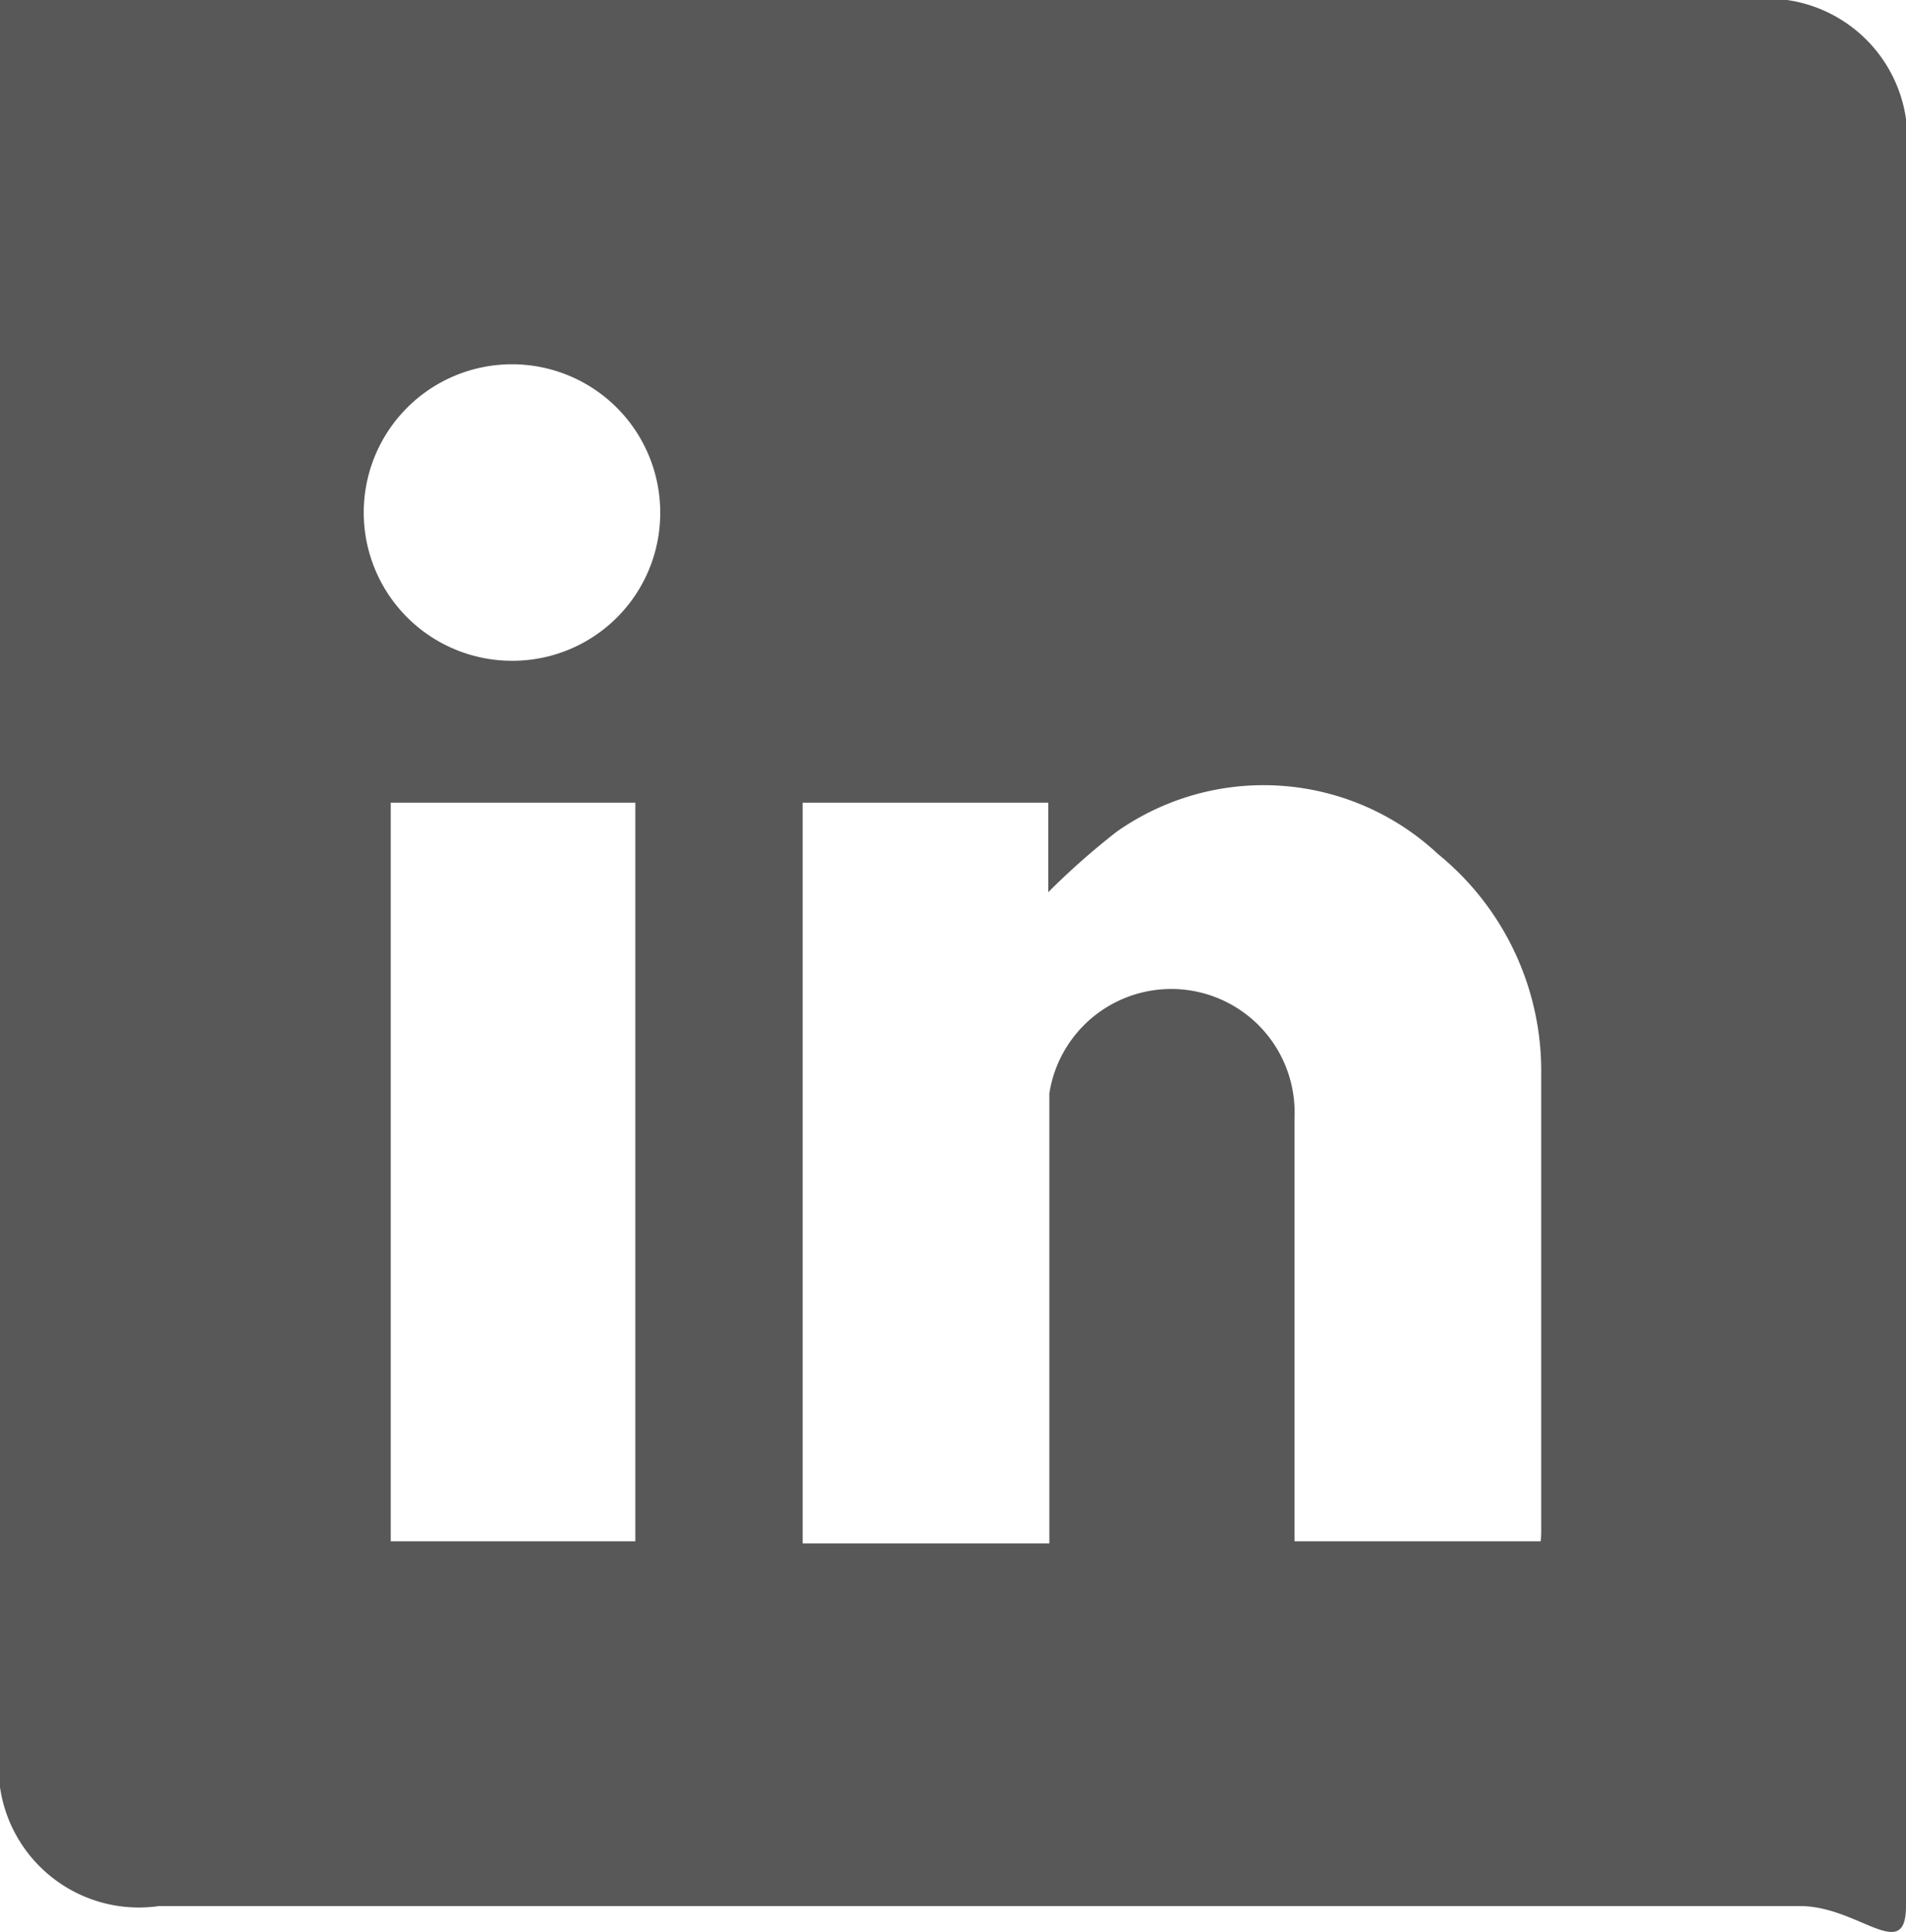 <svg id="Layer_1" data-name="Layer 1" xmlns="http://www.w3.org/2000/svg" viewBox="0 0 36 36.49"><defs><style>.cls-1{fill:#585858;}</style></defs><title>linkedin</title><path class="cls-1" d="M33,0H0V33a2.65,2.65,0,0,0,3,3H34c1.1,0,2,1.1,2,0V3A2.65,2.65,0,0,0,33,0ZM12,29.11H7.38V15.16H12ZM9.66,12.48a2.8,2.8,0,1,1,2.81-2.77A2.79,2.79,0,0,1,9.66,12.48ZM29.1,29.11H24.45v-8a2.33,2.33,0,0,0-4.63-.46q0,.3,0,.6v7.9H15.16V15.16H19.8v1.69a13.84,13.84,0,0,1,1.29-1.14,4.82,4.82,0,0,1,6.07.42,5.28,5.28,0,0,1,1.95,4.15c0,2.87,0,5.74,0,8.62A1.7,1.7,0,0,1,29.1,29.11Z"/></svg>